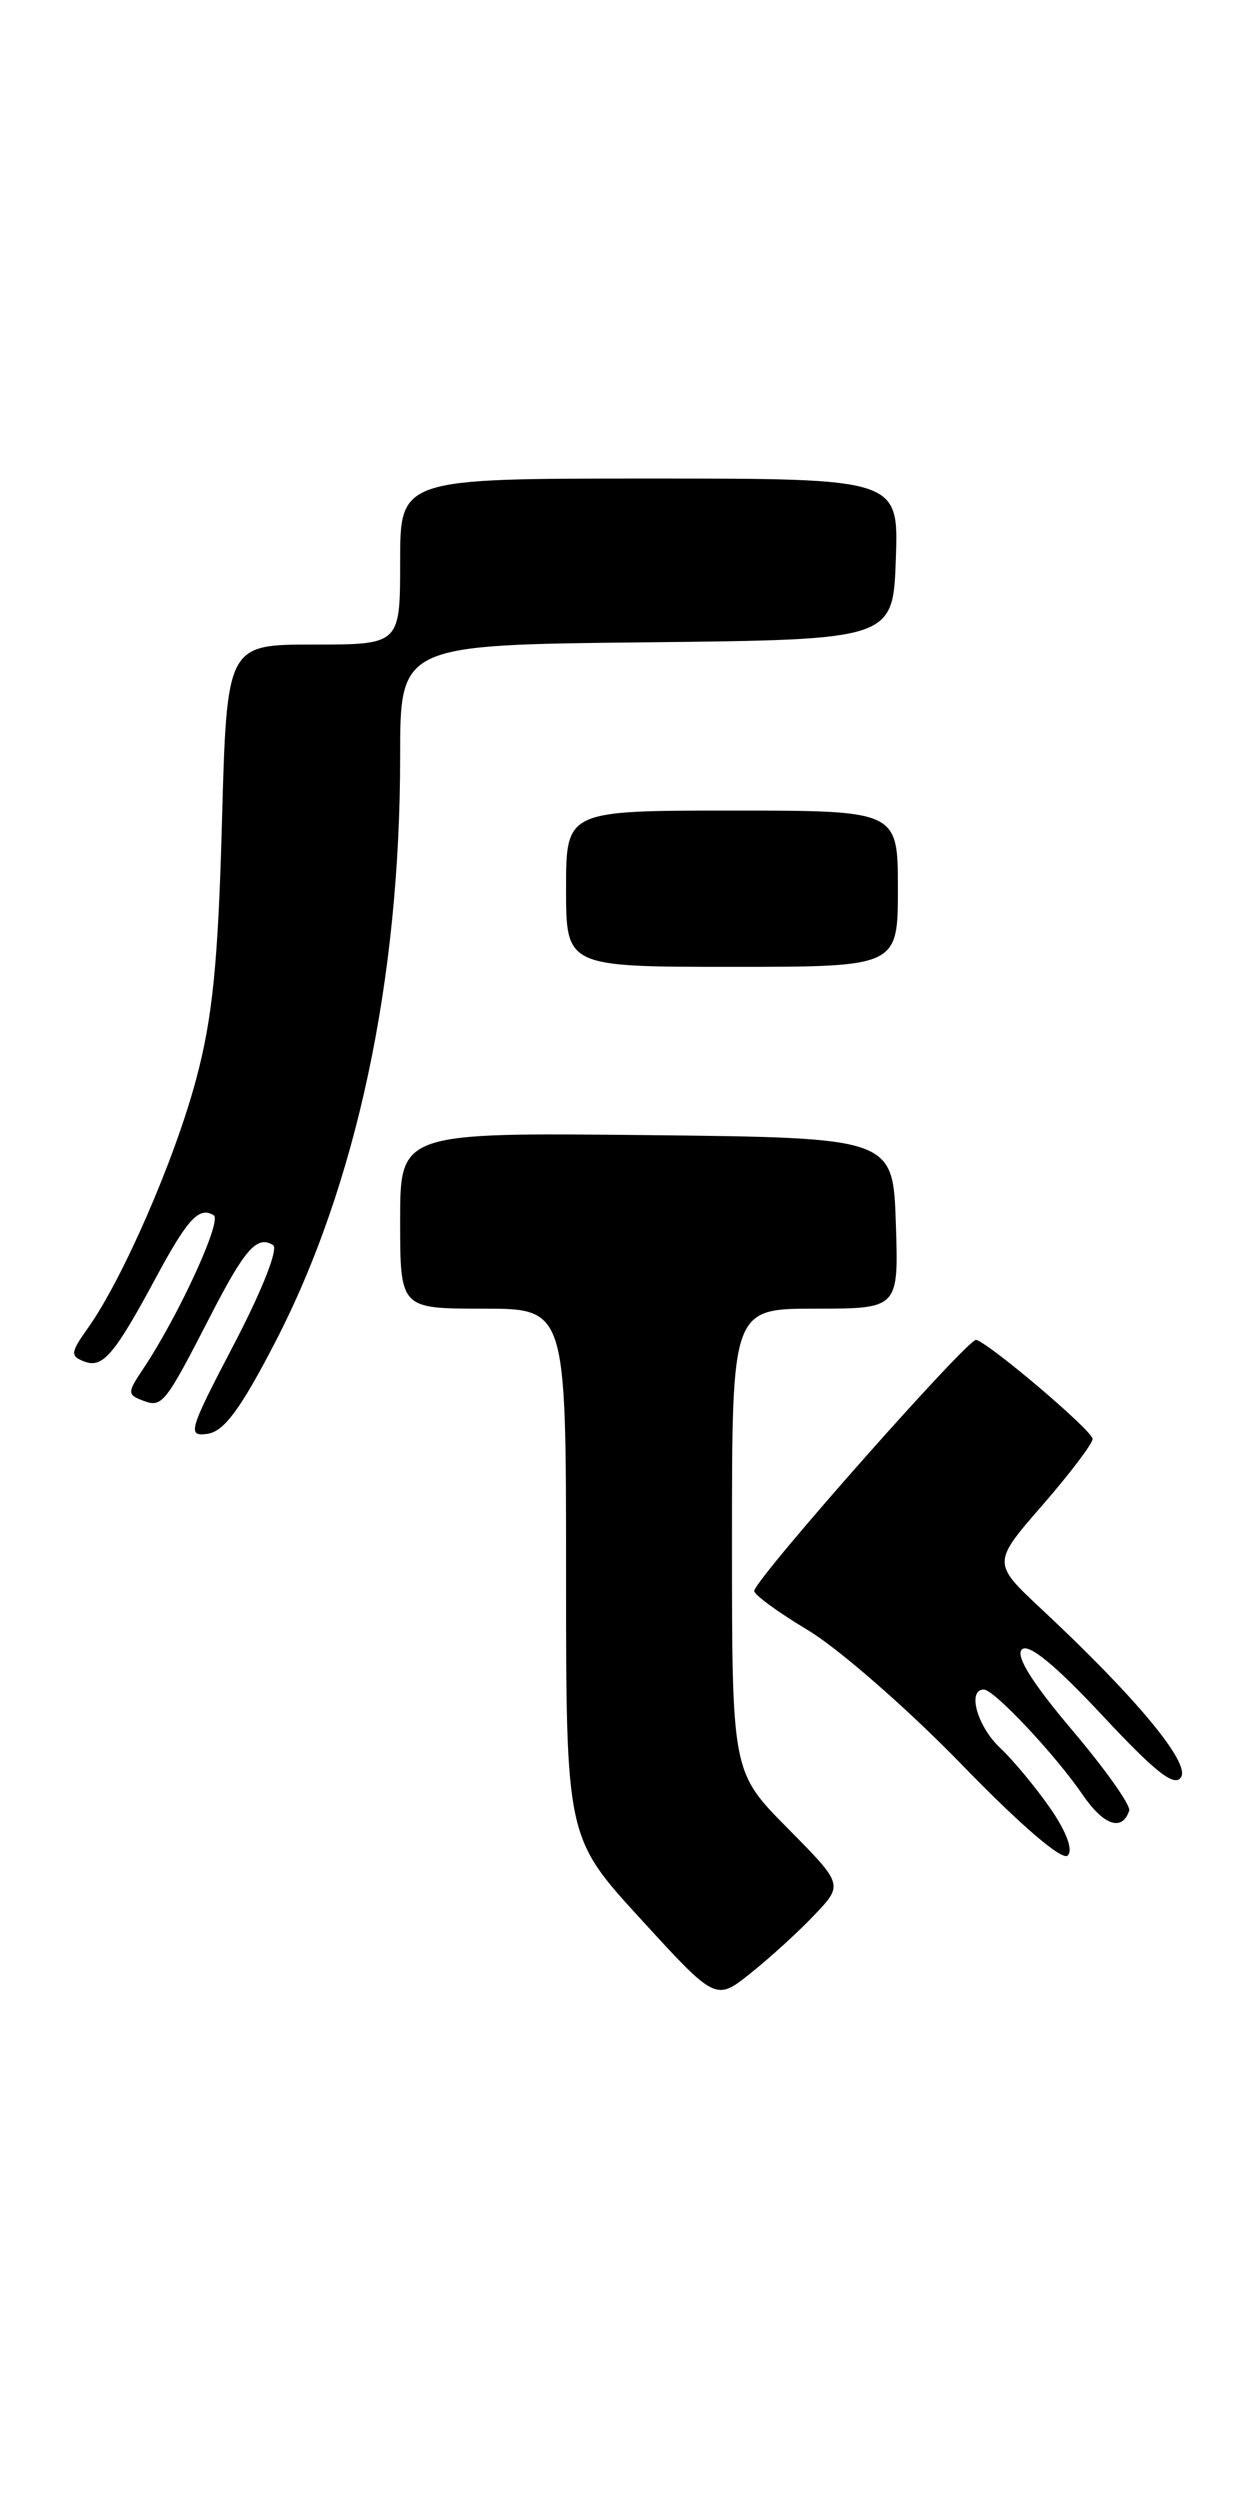 <?xml version="1.0" encoding="UTF-8" standalone="no"?>
<!DOCTYPE svg PUBLIC "-//W3C//DTD SVG 1.1//EN" "http://www.w3.org/Graphics/SVG/1.1/DTD/svg11.dtd" >
<svg xmlns="http://www.w3.org/2000/svg" xmlns:xlink="http://www.w3.org/1999/xlink" version="1.1" viewBox="0 0 129 256">
 <g >
 <path fill="currentColor"
d=" M 83.45 196.08 C 86.41 192.97 86.41 192.97 80.70 187.20 C 75.00 181.44 75.00 181.44 75.00 157.72 C 75.00 134.00 75.00 134.00 83.54 134.00 C 92.08 134.00 92.08 134.00 91.79 125.25 C 91.50 116.50 91.50 116.50 66.25 116.23 C 41.00 115.97 41.00 115.97 41.00 124.98 C 41.00 134.00 41.00 134.00 49.50 134.00 C 58.00 134.00 58.00 134.00 58.00 161.07 C 58.00 188.15 58.00 188.15 65.67 196.52 C 73.34 204.90 73.34 204.90 76.92 202.04 C 78.89 200.47 81.83 197.79 83.45 196.08 Z  M 107.62 185.17 C 106.13 183.02 103.81 180.23 102.46 178.96 C 100.13 176.77 99.08 173.00 100.80 173.00 C 101.85 173.00 108.11 179.65 110.95 183.80 C 113.09 186.92 114.98 187.56 115.70 185.40 C 115.88 184.87 113.25 181.16 109.86 177.16 C 105.75 172.31 104.04 169.56 104.70 168.90 C 105.37 168.23 108.11 170.47 112.93 175.63 C 118.43 181.52 120.36 183.03 121.02 181.97 C 121.94 180.48 116.41 173.82 106.72 164.77 C 101.66 160.04 101.66 160.04 106.83 154.10 C 109.67 150.83 111.98 147.78 111.95 147.33 C 111.90 146.48 101.64 137.75 100.03 137.19 C 99.28 136.93 77.92 161.04 77.28 162.87 C 77.16 163.22 79.64 165.04 82.78 166.92 C 85.93 168.81 93.00 174.98 98.49 180.63 C 104.59 186.92 108.84 190.56 109.40 190.00 C 109.97 189.43 109.27 187.56 107.62 185.17 Z  M 28.21 137.41 C 36.52 121.36 41.00 100.37 41.00 77.48 C 41.00 66.03 41.00 66.03 66.25 65.77 C 91.50 65.50 91.50 65.50 91.79 57.25 C 92.08 49.00 92.08 49.00 66.54 49.00 C 41.00 49.00 41.00 49.00 41.00 57.50 C 41.00 66.00 41.00 66.00 32.12 66.00 C 23.24 66.00 23.24 66.00 22.74 84.25 C 22.35 98.53 21.78 104.24 20.10 110.50 C 17.91 118.72 12.57 130.98 9.02 135.97 C 7.22 138.49 7.18 138.86 8.63 139.41 C 10.52 140.14 11.71 138.75 16.00 130.78 C 19.23 124.78 20.41 123.52 21.90 124.44 C 22.78 124.98 18.27 134.78 14.69 140.13 C 13.04 142.60 13.03 142.80 14.63 143.41 C 16.61 144.17 16.90 143.80 21.52 134.82 C 25.09 127.87 26.33 126.47 27.98 127.49 C 28.55 127.84 26.85 132.15 23.99 137.62 C 19.35 146.48 19.16 147.12 21.25 146.82 C 22.95 146.58 24.65 144.29 28.21 137.41 Z  M 92.00 91.00 C 92.00 83.00 92.00 83.00 75.00 83.00 C 58.00 83.00 58.00 83.00 58.00 91.00 C 58.00 99.00 58.00 99.00 75.00 99.00 C 92.00 99.00 92.00 99.00 92.00 91.00 Z "/>
</g>
</svg>